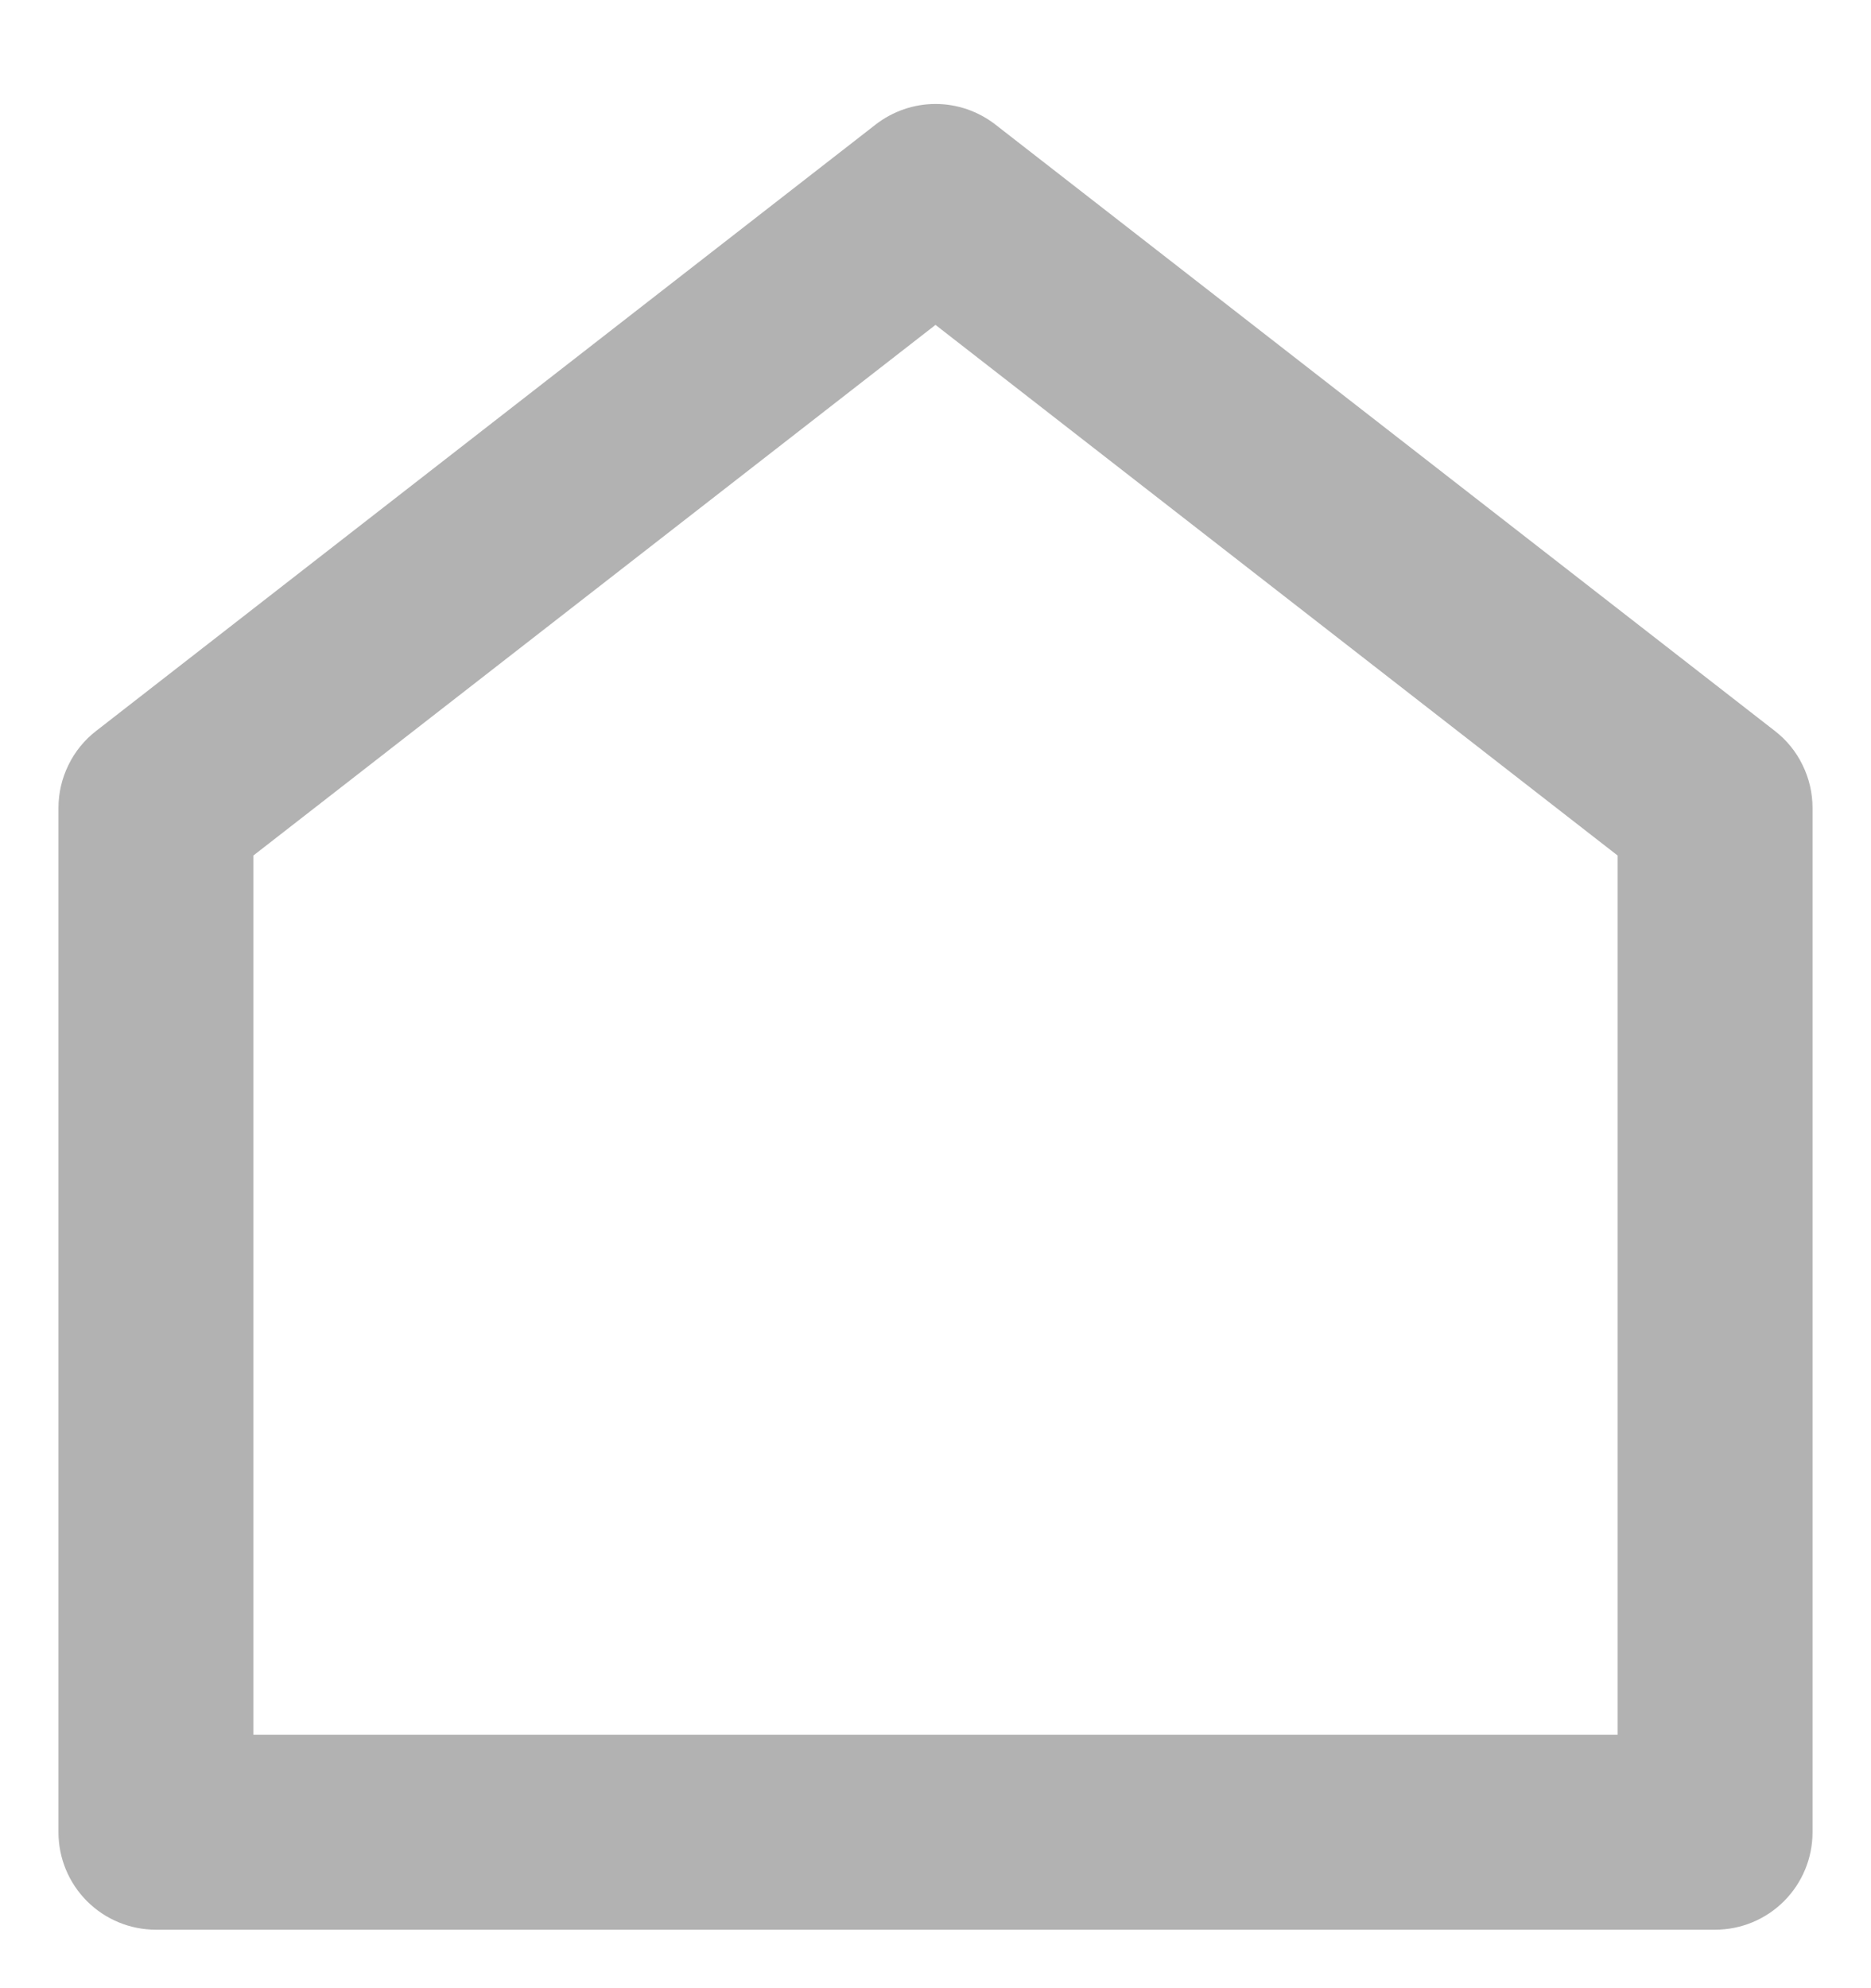 <svg width="16" height="17" viewBox="0 0 16 17" fill="none" xmlns="http://www.w3.org/2000/svg">
<path d="M15.5 15.667C15.5 15.888 15.412 16.1 15.256 16.256C15.1 16.412 14.888 16.5 14.667 16.5H1.333C1.112 16.5 0.9 16.412 0.744 16.256C0.588 16.1 0.5 15.888 0.5 15.667V6.908C0.5 6.781 0.529 6.656 0.585 6.542C0.64 6.428 0.721 6.328 0.822 6.25L7.488 1.065C7.635 0.951 7.815 0.889 8 0.889C8.185 0.889 8.365 0.951 8.512 1.065L15.178 6.25C15.279 6.328 15.36 6.428 15.415 6.542C15.471 6.656 15.5 6.781 15.5 6.908V15.667ZM13.833 14.833V7.315L8 2.778L2.167 7.315V14.833H13.833Z" fill="#B2B2B2"/>
</svg>

